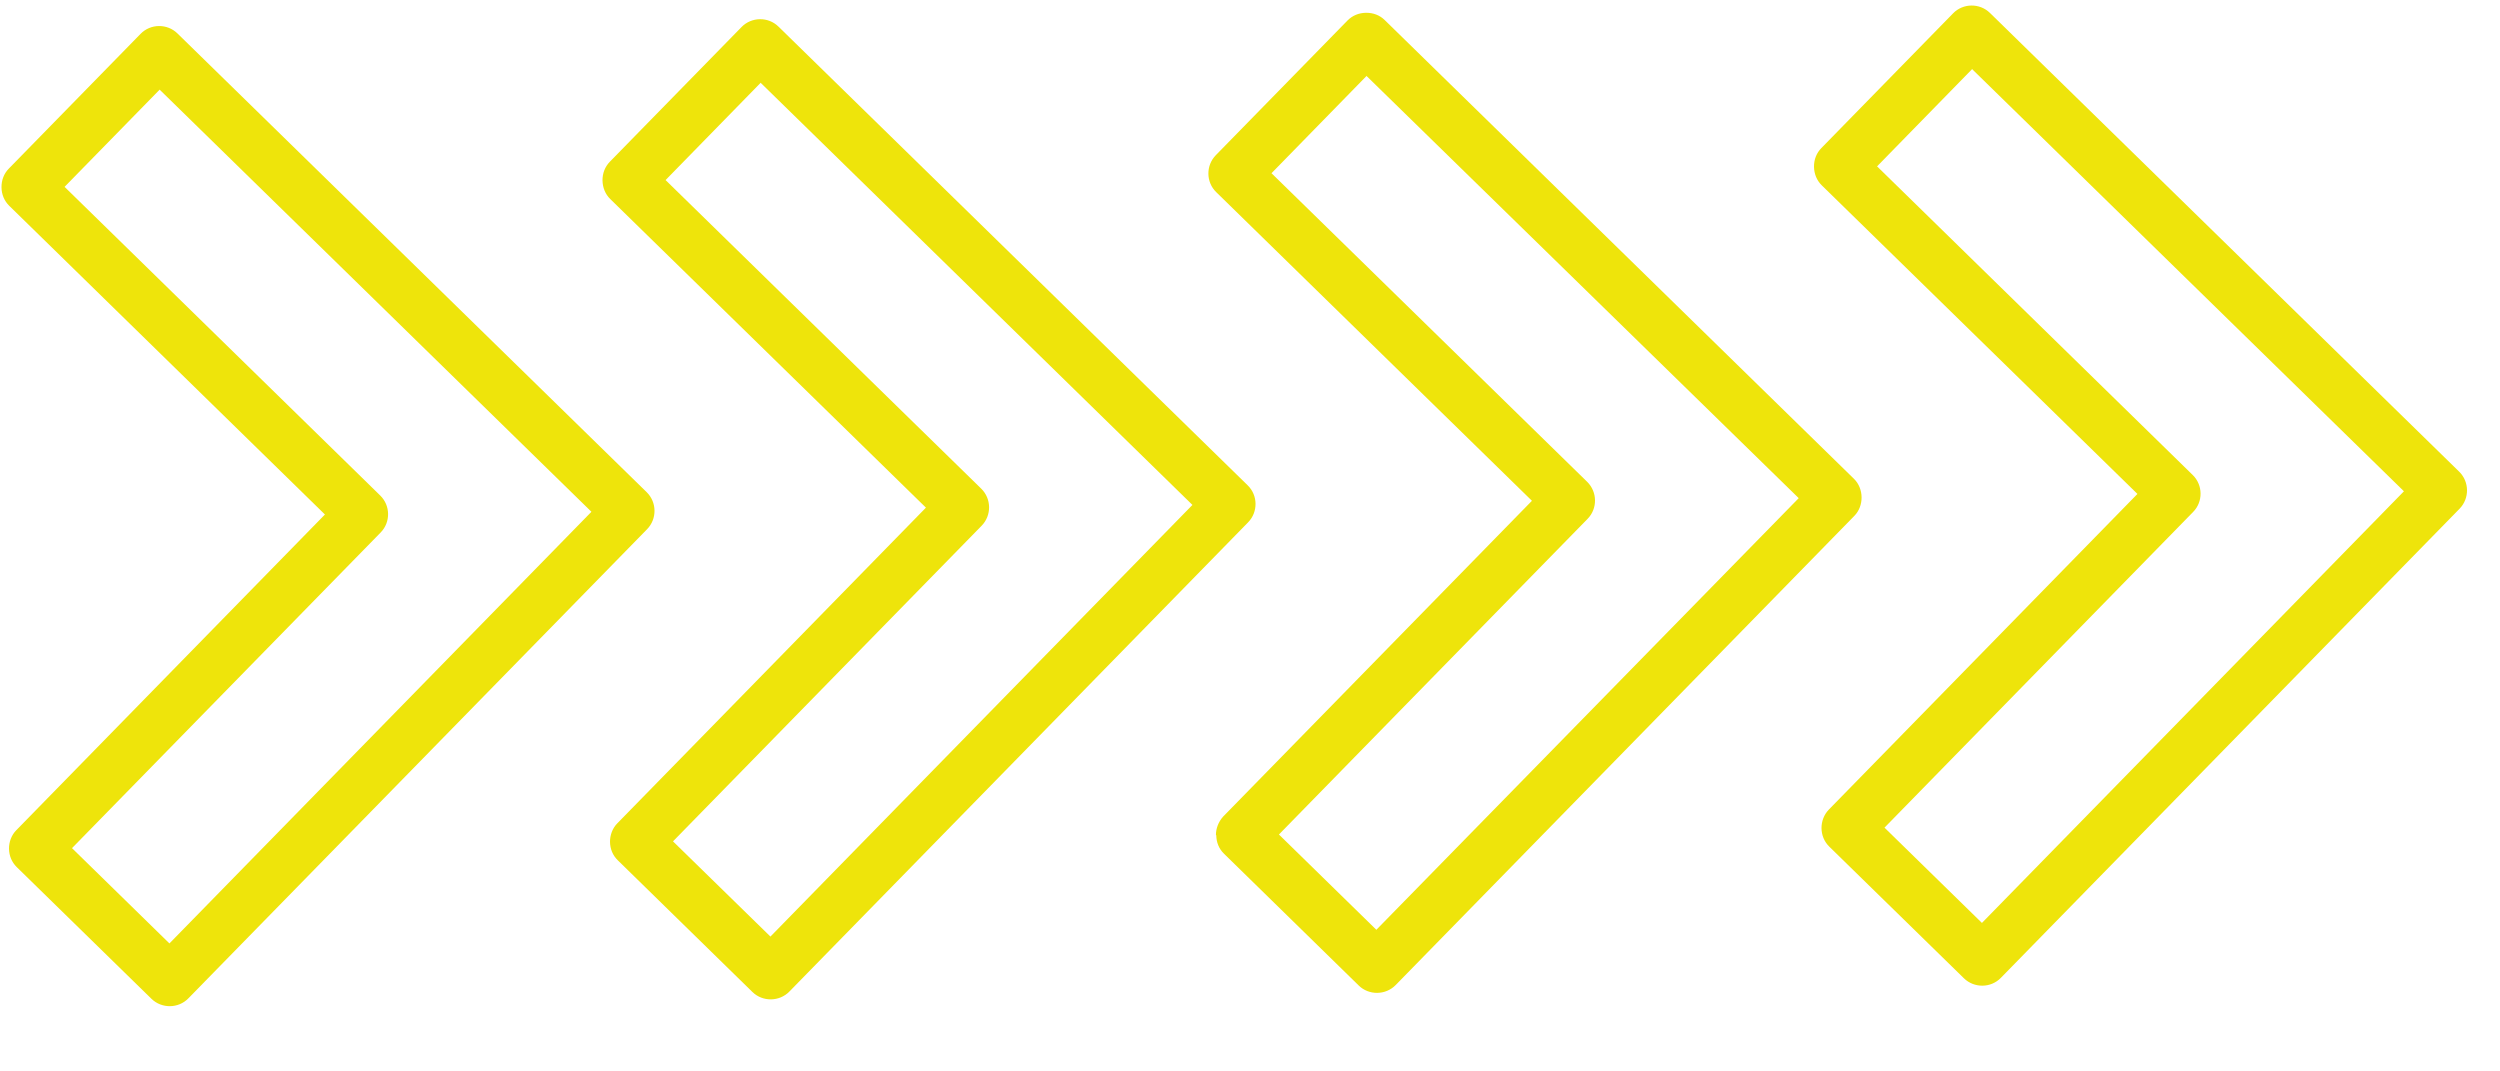 <svg width="35" height="15" viewBox="0 0 35 15" fill="none" xmlns="http://www.w3.org/2000/svg">
<path d="M8.54 11.789C8.539 11.693 8.574 11.596 8.642 11.527L12.963 7.107L8.543 2.786C8.474 2.718 8.437 2.627 8.435 2.526C8.434 2.426 8.47 2.334 8.538 2.264L10.382 0.378C10.522 0.235 10.755 0.232 10.898 0.372L17.468 6.795C17.612 6.935 17.614 7.169 17.474 7.312L11.051 13.882C10.911 14.025 10.678 14.028 10.534 13.888L8.648 12.043C8.579 11.976 8.541 11.884 8.54 11.784L8.54 11.789ZM10.651 1.157L9.318 2.521L13.738 6.842C13.881 6.982 13.884 7.215 13.744 7.359L9.422 11.779L10.786 13.112L16.694 7.069L10.651 1.161L10.651 1.157Z" fill="#EEE40B"/>
<path d="M17.023 11.693C17.022 11.601 17.058 11.505 17.125 11.431L21.447 7.011L17.027 2.69C16.883 2.55 16.881 2.317 17.021 2.173L18.865 0.287C18.933 0.218 19.024 0.18 19.125 0.179C19.225 0.178 19.317 0.213 19.386 0.281L25.956 6.704C26.095 6.84 26.098 7.082 25.962 7.221L19.539 13.791C19.399 13.934 19.165 13.937 19.022 13.797L17.136 11.952C17.062 11.88 17.029 11.789 17.028 11.693L17.023 11.693ZM19.134 1.061L17.801 2.425L22.221 6.746C22.364 6.887 22.367 7.12 22.227 7.263L17.905 11.683L19.269 13.017L25.182 6.974L19.134 1.066L19.134 1.061Z" fill="#EEE40B"/>
<path d="M25.501 11.597C25.5 11.501 25.535 11.405 25.603 11.335L29.924 6.915L25.504 2.594C25.435 2.526 25.398 2.435 25.396 2.335C25.395 2.234 25.431 2.142 25.499 2.073L27.343 0.187C27.483 0.043 27.716 0.041 27.859 0.181L34.429 6.604C34.572 6.744 34.575 6.977 34.435 7.121L28.012 13.69C27.872 13.834 27.639 13.836 27.495 13.696L25.609 11.852C25.54 11.784 25.502 11.693 25.501 11.592L25.501 11.597ZM27.612 0.965L26.279 2.329L30.699 6.651C30.842 6.791 30.845 7.024 30.704 7.167L26.383 11.587L27.747 12.921L33.655 6.878L27.612 0.97L27.612 0.965Z" fill="#EEE40B"/>
<path d="M0.126 11.884C0.125 11.788 0.16 11.692 0.228 11.623L4.549 7.203L0.129 2.881C0.06 2.813 0.022 2.722 0.021 2.622C0.02 2.521 0.056 2.429 0.124 2.36L1.968 0.474C2.108 0.33 2.341 0.328 2.484 0.468L9.054 6.891C9.197 7.031 9.2 7.264 9.06 7.408L2.637 13.977C2.497 14.121 2.264 14.123 2.12 13.983L0.234 12.139C0.165 12.071 0.127 11.98 0.126 11.88L0.126 11.884ZM2.237 1.253L0.904 2.616L5.324 6.938C5.467 7.078 5.47 7.311 5.33 7.454L1.008 11.874L2.372 13.208L8.28 7.165L2.237 1.257L2.237 1.253Z" fill="#EEE40B"/>
</svg>
